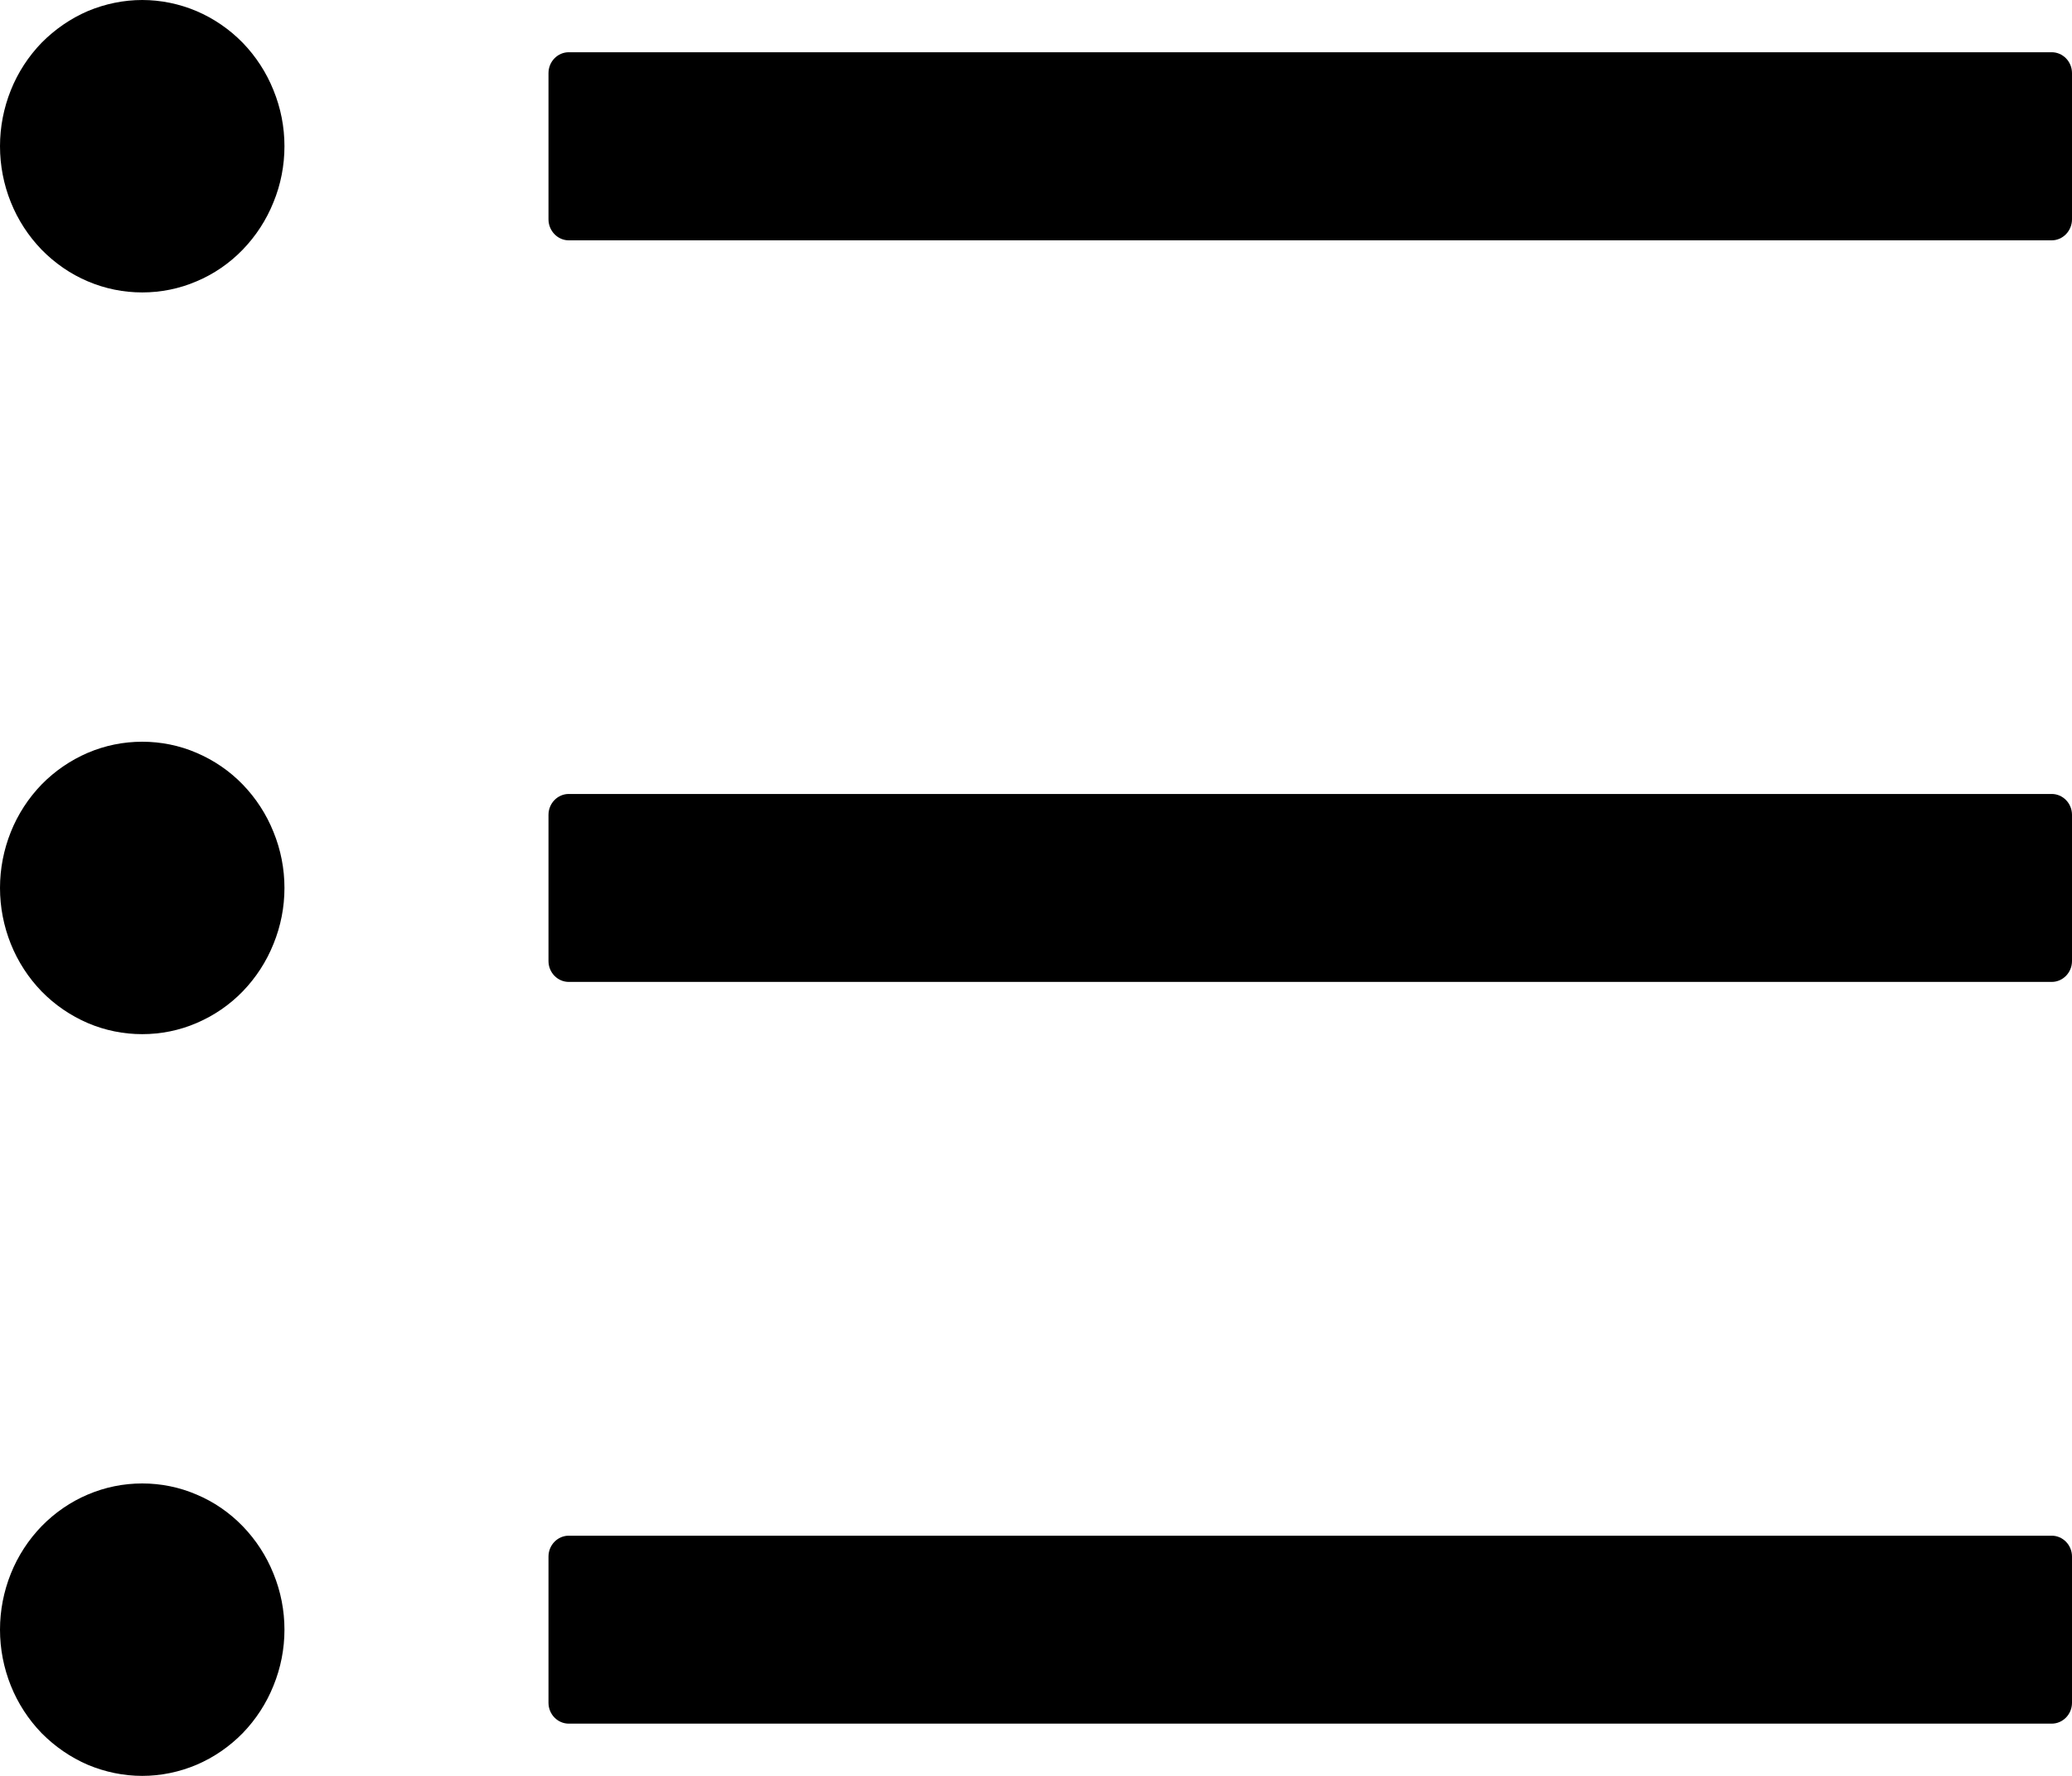 <svg width="14" height="12" viewBox="0 0 14 12" fill="none" xmlns="http://www.w3.org/2000/svg">
<path d="M13.863 0.353H3.843C3.768 0.353 3.706 0.416 3.706 0.494V1.482C3.706 1.56 3.768 1.624 3.843 1.624H13.863C13.938 1.624 14 1.56 14 1.482V0.494C14 0.416 13.938 0.353 13.863 0.353ZM13.863 5.365H3.843C3.768 5.365 3.706 5.428 3.706 5.506V6.494C3.706 6.572 3.768 6.635 3.843 6.635H13.863C13.938 6.635 14 6.572 14 6.494V5.506C14 5.428 13.938 5.365 13.863 5.365ZM13.863 10.377H3.843C3.768 10.377 3.706 10.44 3.706 10.518V11.506C3.706 11.584 3.768 11.647 3.843 11.647H13.863C13.938 11.647 14 11.584 14 11.506V10.518C14 10.44 13.938 10.377 13.863 10.377ZM0 0.988C-1.88011e-09 1.118 0.025 1.247 0.073 1.366C0.121 1.486 0.192 1.595 0.281 1.687C0.371 1.779 0.477 1.852 0.593 1.901C0.71 1.951 0.835 1.976 0.961 1.976C1.087 1.976 1.212 1.951 1.328 1.901C1.445 1.852 1.551 1.779 1.64 1.687C1.729 1.595 1.8 1.486 1.848 1.366C1.897 1.247 1.922 1.118 1.922 0.988C1.922 0.858 1.897 0.73 1.848 0.61C1.8 0.49 1.729 0.381 1.64 0.289C1.551 0.198 1.445 0.125 1.328 0.075C1.212 0.026 1.087 0 0.961 0C0.835 0 0.71 0.026 0.593 0.075C0.477 0.125 0.371 0.198 0.281 0.289C0.192 0.381 0.121 0.49 0.073 0.61C0.025 0.73 -1.88011e-09 0.858 0 0.988ZM0 6C-1.88011e-09 6.13 0.025 6.258 0.073 6.378C0.121 6.498 0.192 6.607 0.281 6.699C0.371 6.791 0.477 6.863 0.593 6.913C0.71 6.963 0.835 6.988 0.961 6.988C1.087 6.988 1.212 6.963 1.328 6.913C1.445 6.863 1.551 6.791 1.64 6.699C1.729 6.607 1.8 6.498 1.848 6.378C1.897 6.258 1.922 6.13 1.922 6C1.922 5.87 1.897 5.742 1.848 5.622C1.8 5.502 1.729 5.393 1.64 5.301C1.551 5.209 1.445 5.137 1.328 5.087C1.212 5.037 1.087 5.012 0.961 5.012C0.835 5.012 0.71 5.037 0.593 5.087C0.477 5.137 0.371 5.209 0.281 5.301C0.192 5.393 0.121 5.502 0.073 5.622C0.025 5.742 -1.88011e-09 5.87 0 6ZM0 11.012C-1.88011e-09 11.142 0.025 11.27 0.073 11.39C0.121 11.51 0.192 11.619 0.281 11.711C0.371 11.802 0.477 11.875 0.593 11.925C0.71 11.974 0.835 12 0.961 12C1.087 12 1.212 11.974 1.328 11.925C1.445 11.875 1.551 11.802 1.64 11.711C1.729 11.619 1.8 11.51 1.848 11.39C1.897 11.27 1.922 11.142 1.922 11.012C1.922 10.882 1.897 10.754 1.848 10.634C1.8 10.514 1.729 10.405 1.64 10.313C1.551 10.221 1.445 10.148 1.328 10.099C1.212 10.049 1.087 10.024 0.961 10.024C0.835 10.024 0.71 10.049 0.593 10.099C0.477 10.148 0.371 10.221 0.281 10.313C0.192 10.405 0.121 10.514 0.073 10.634C0.025 10.754 -1.88011e-09 10.882 0 11.012Z" fill="black"/>
</svg>

